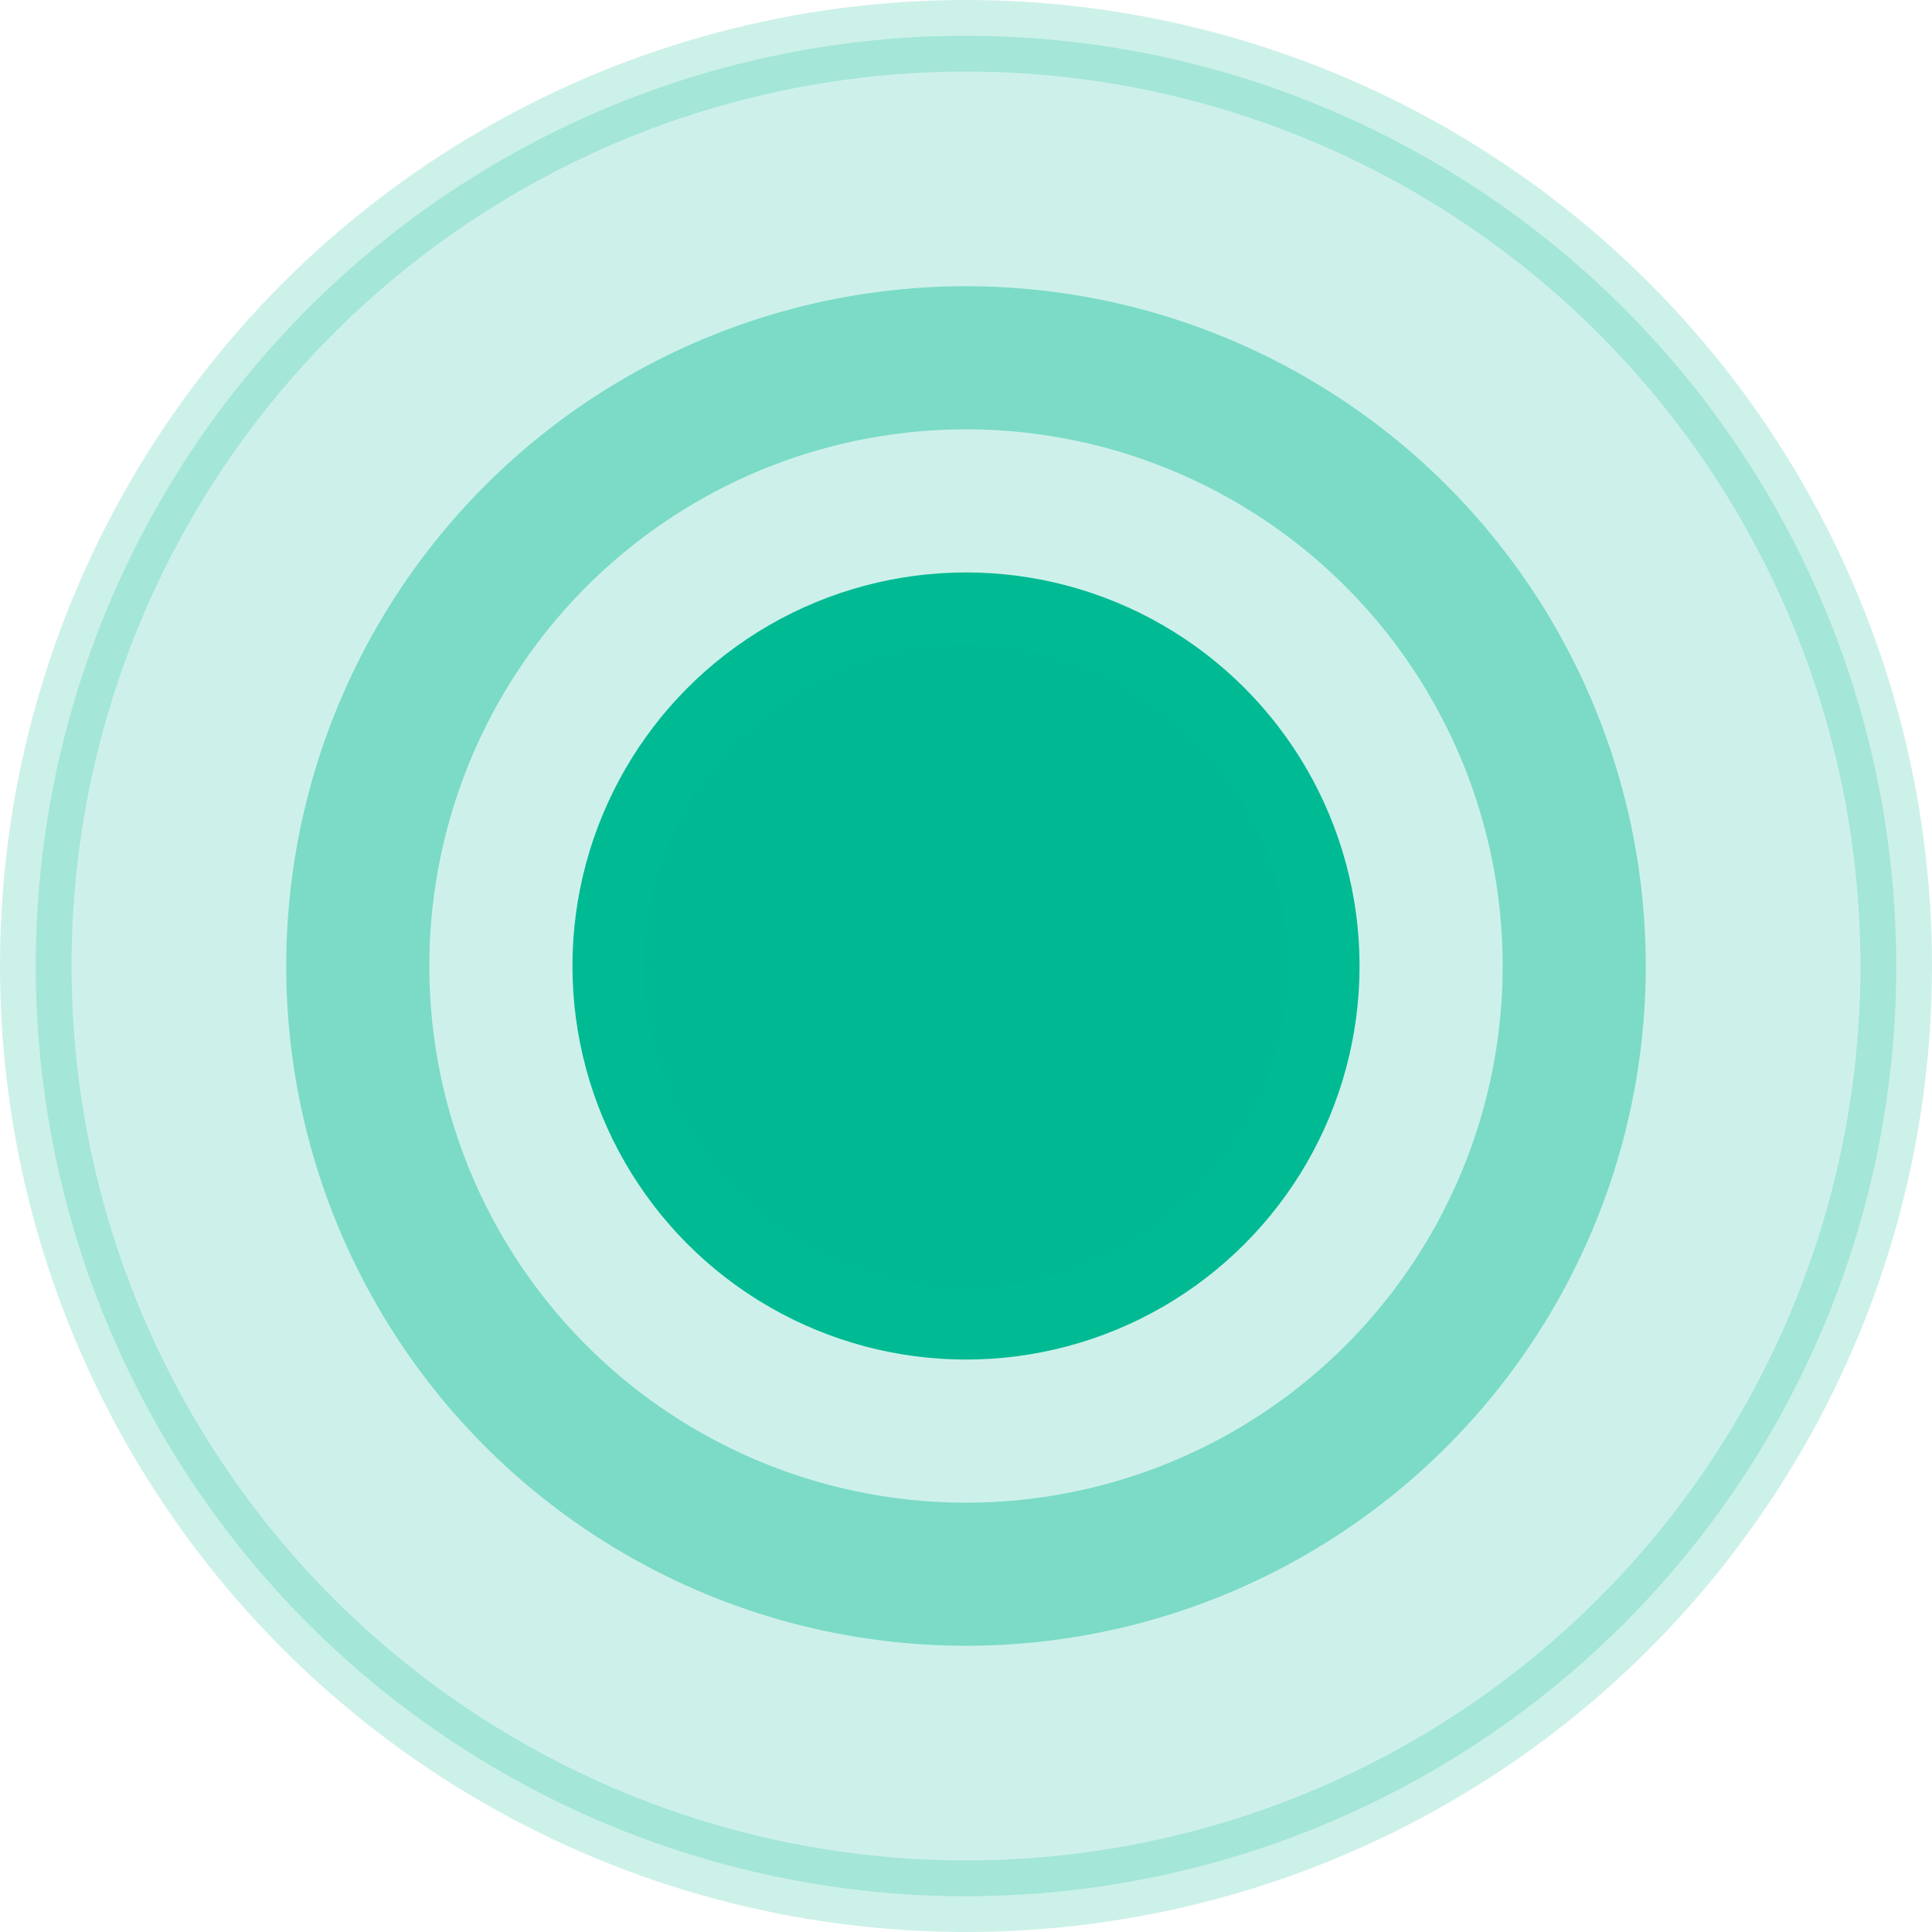 <?xml version="1.0" encoding="UTF-8"?>
<svg width="27px" height="27px" viewBox="0 0 27 27" version="1.1" xmlns="http://www.w3.org/2000/svg" xmlns:xlink="http://www.w3.org/1999/xlink">
    <title>编组 6</title>
    <g id="总页面" stroke="none" stroke-width="1" fill="none" fill-rule="evenodd">
        <g id="上井路线" transform="translate(-54, -87)">
            <g id="编组-6" transform="translate(55, 88)">
                <circle id="椭圆形" stroke-opacity="0.201" stroke="#00B994" fill-opacity="0.196" fill="#00B994" cx="12.5" cy="12.5" r="13"></circle>
                <circle id="椭圆形" stroke-opacity="0.4" stroke="#00B994" stroke-width="2" cx="12.5" cy="12.5" r="8.5"></circle>
                <circle id="椭圆形" stroke="#00BA94" fill="#00B994" cx="12.5" cy="12.5" r="5"></circle>
            </g>
        </g>
    </g>
</svg>
